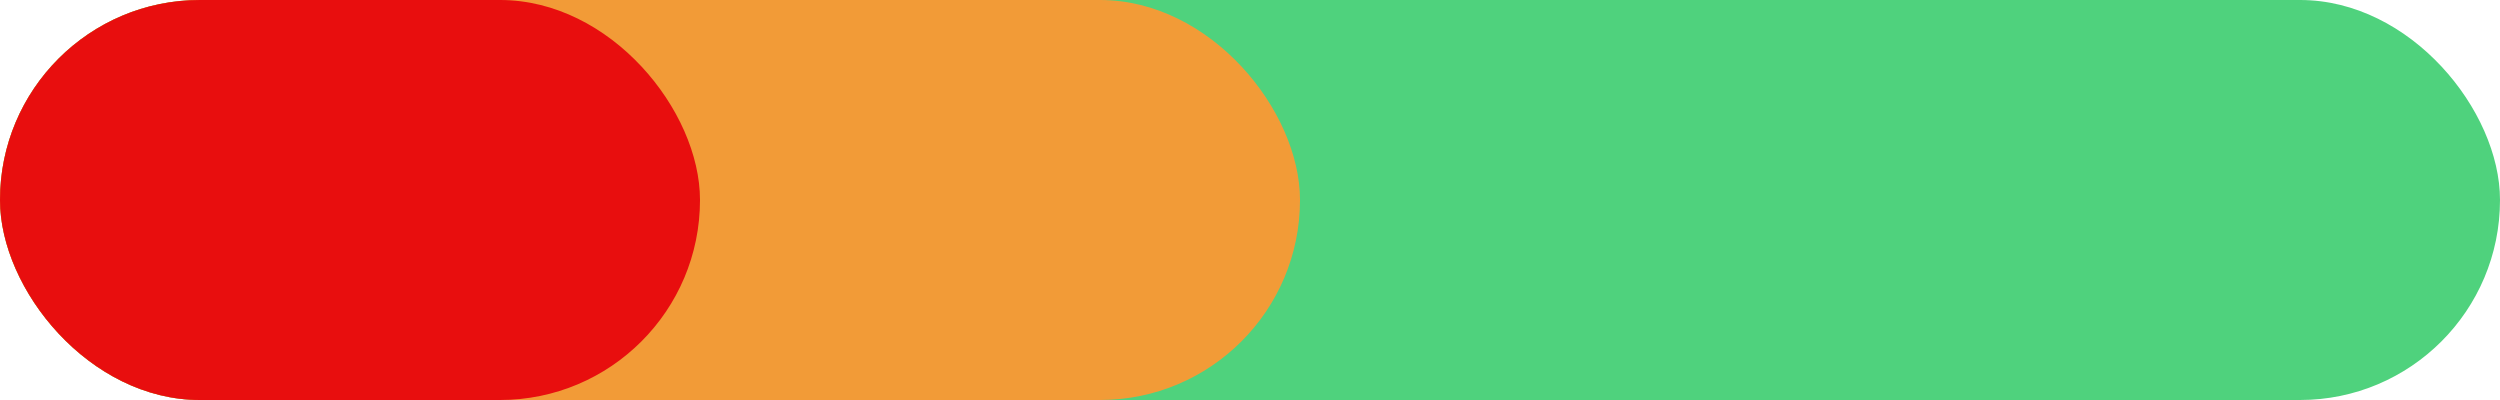 <svg xmlns="http://www.w3.org/2000/svg" width="25" height="4" viewBox="0 0 25 4">
  <g id="battery" transform="translate(-6717 -7806)">
    <rect id="_3" data-name="3" width="25" height="4" rx="2" transform="translate(6717 7806)" fill="#4fd27d"/>
    <rect id="矩形_627" data-name="矩形 627" width="13" height="4" rx="2" transform="translate(6717 7806)" fill="#f29b37"/>
    <rect id="矩形_625" data-name="矩形 625" width="7" height="4" rx="2" transform="translate(6717 7806)" fill="#e80e0e"/>
  </g>
</svg>
